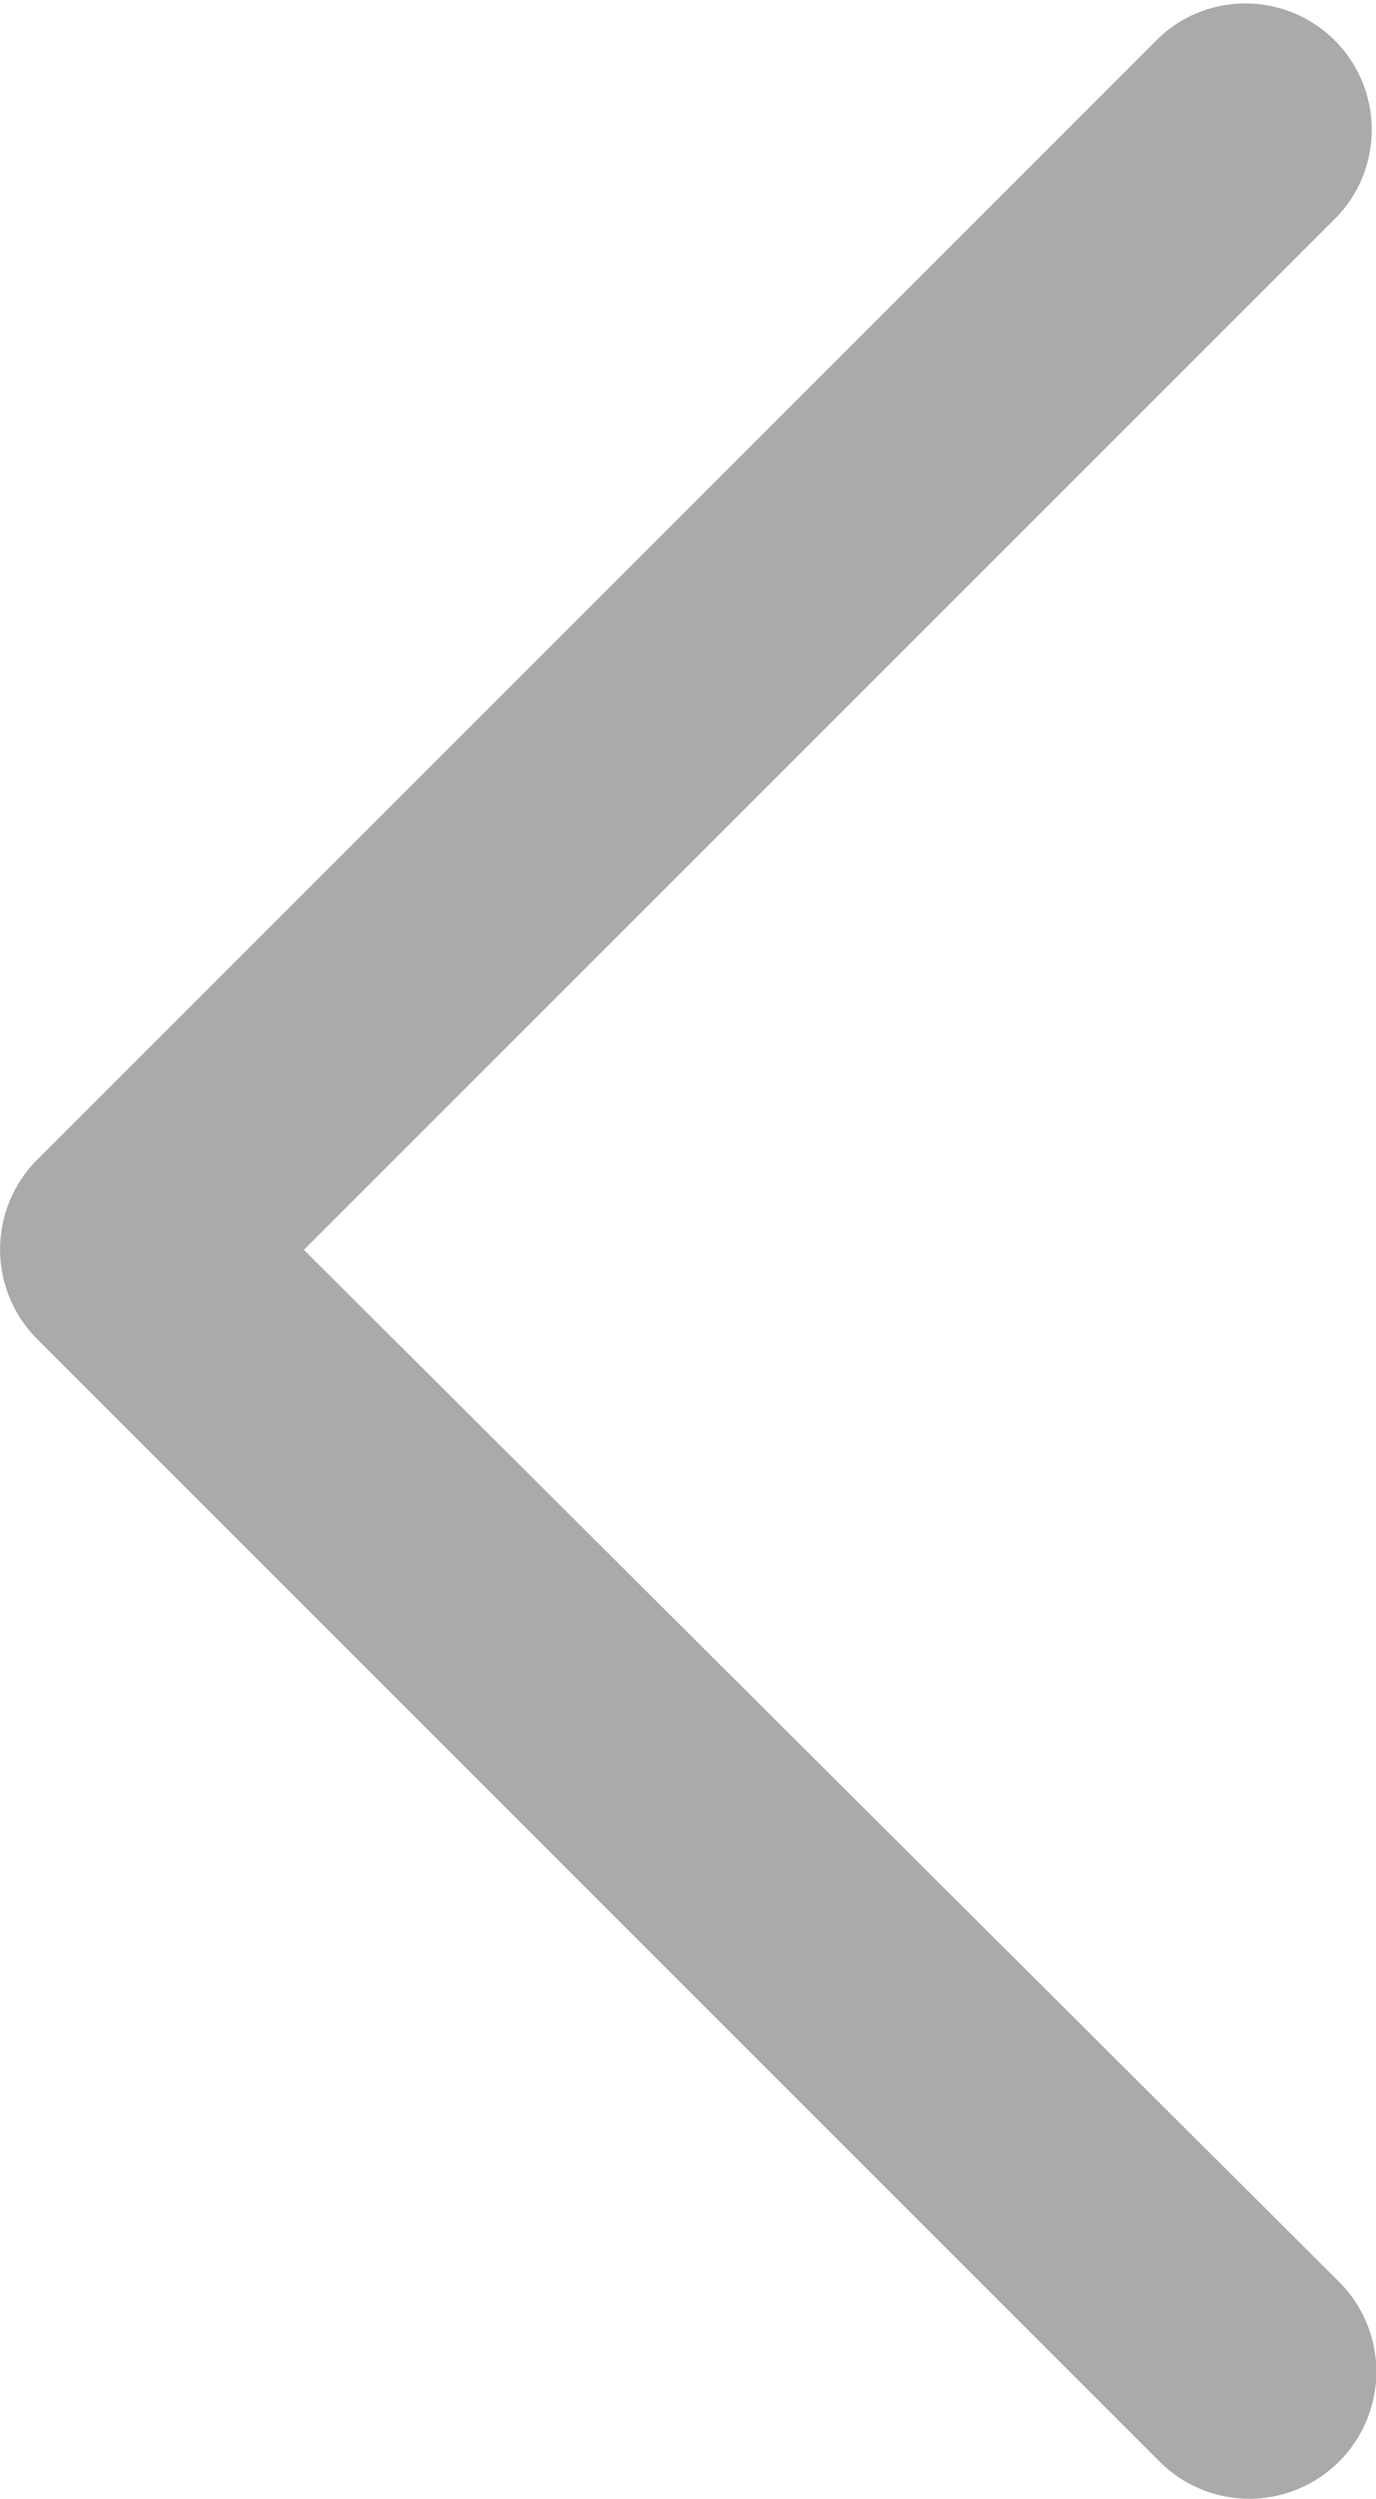 <svg xmlns="http://www.w3.org/2000/svg" viewBox="0 0 16.89 30.67"><defs><style>.f713f547-9a28-4d63-b571-6d543606676f{fill:#aaa;}</style></defs><title>left-arrow</title><g id="da68fb25-736d-426e-b393-c12834cb9356" data-name="Layer 2"><g id="99708dcd-2a47-4b73-8c3f-3c070dae93c6" data-name="Main Pane"><g id="44834970-6f1a-48a4-a6c4-495153c13c41" data-name="DiskInfo"><g id="2e59b53f-5bb5-43b7-aaba-8cd740d32280" data-name="Box Content"><g id="abe2a26f-6085-470a-be4f-6b95f0925365" data-name="right arrow"><path id="abc6416e-60b2-4a56-bb02-6b5ca482b86f" data-name="Chevron Right" class="f713f547-9a28-4d63-b571-6d543606676f" d="M.45,16.43,14.24,30.22A1.55,1.55,0,0,0,16.43,28L3.73,15.34,16.43,2.64A1.55,1.55,0,0,0,14.24.45L.45,14.24A1.56,1.56,0,0,0,.45,16.43Z"/></g></g></g></g></g></svg>